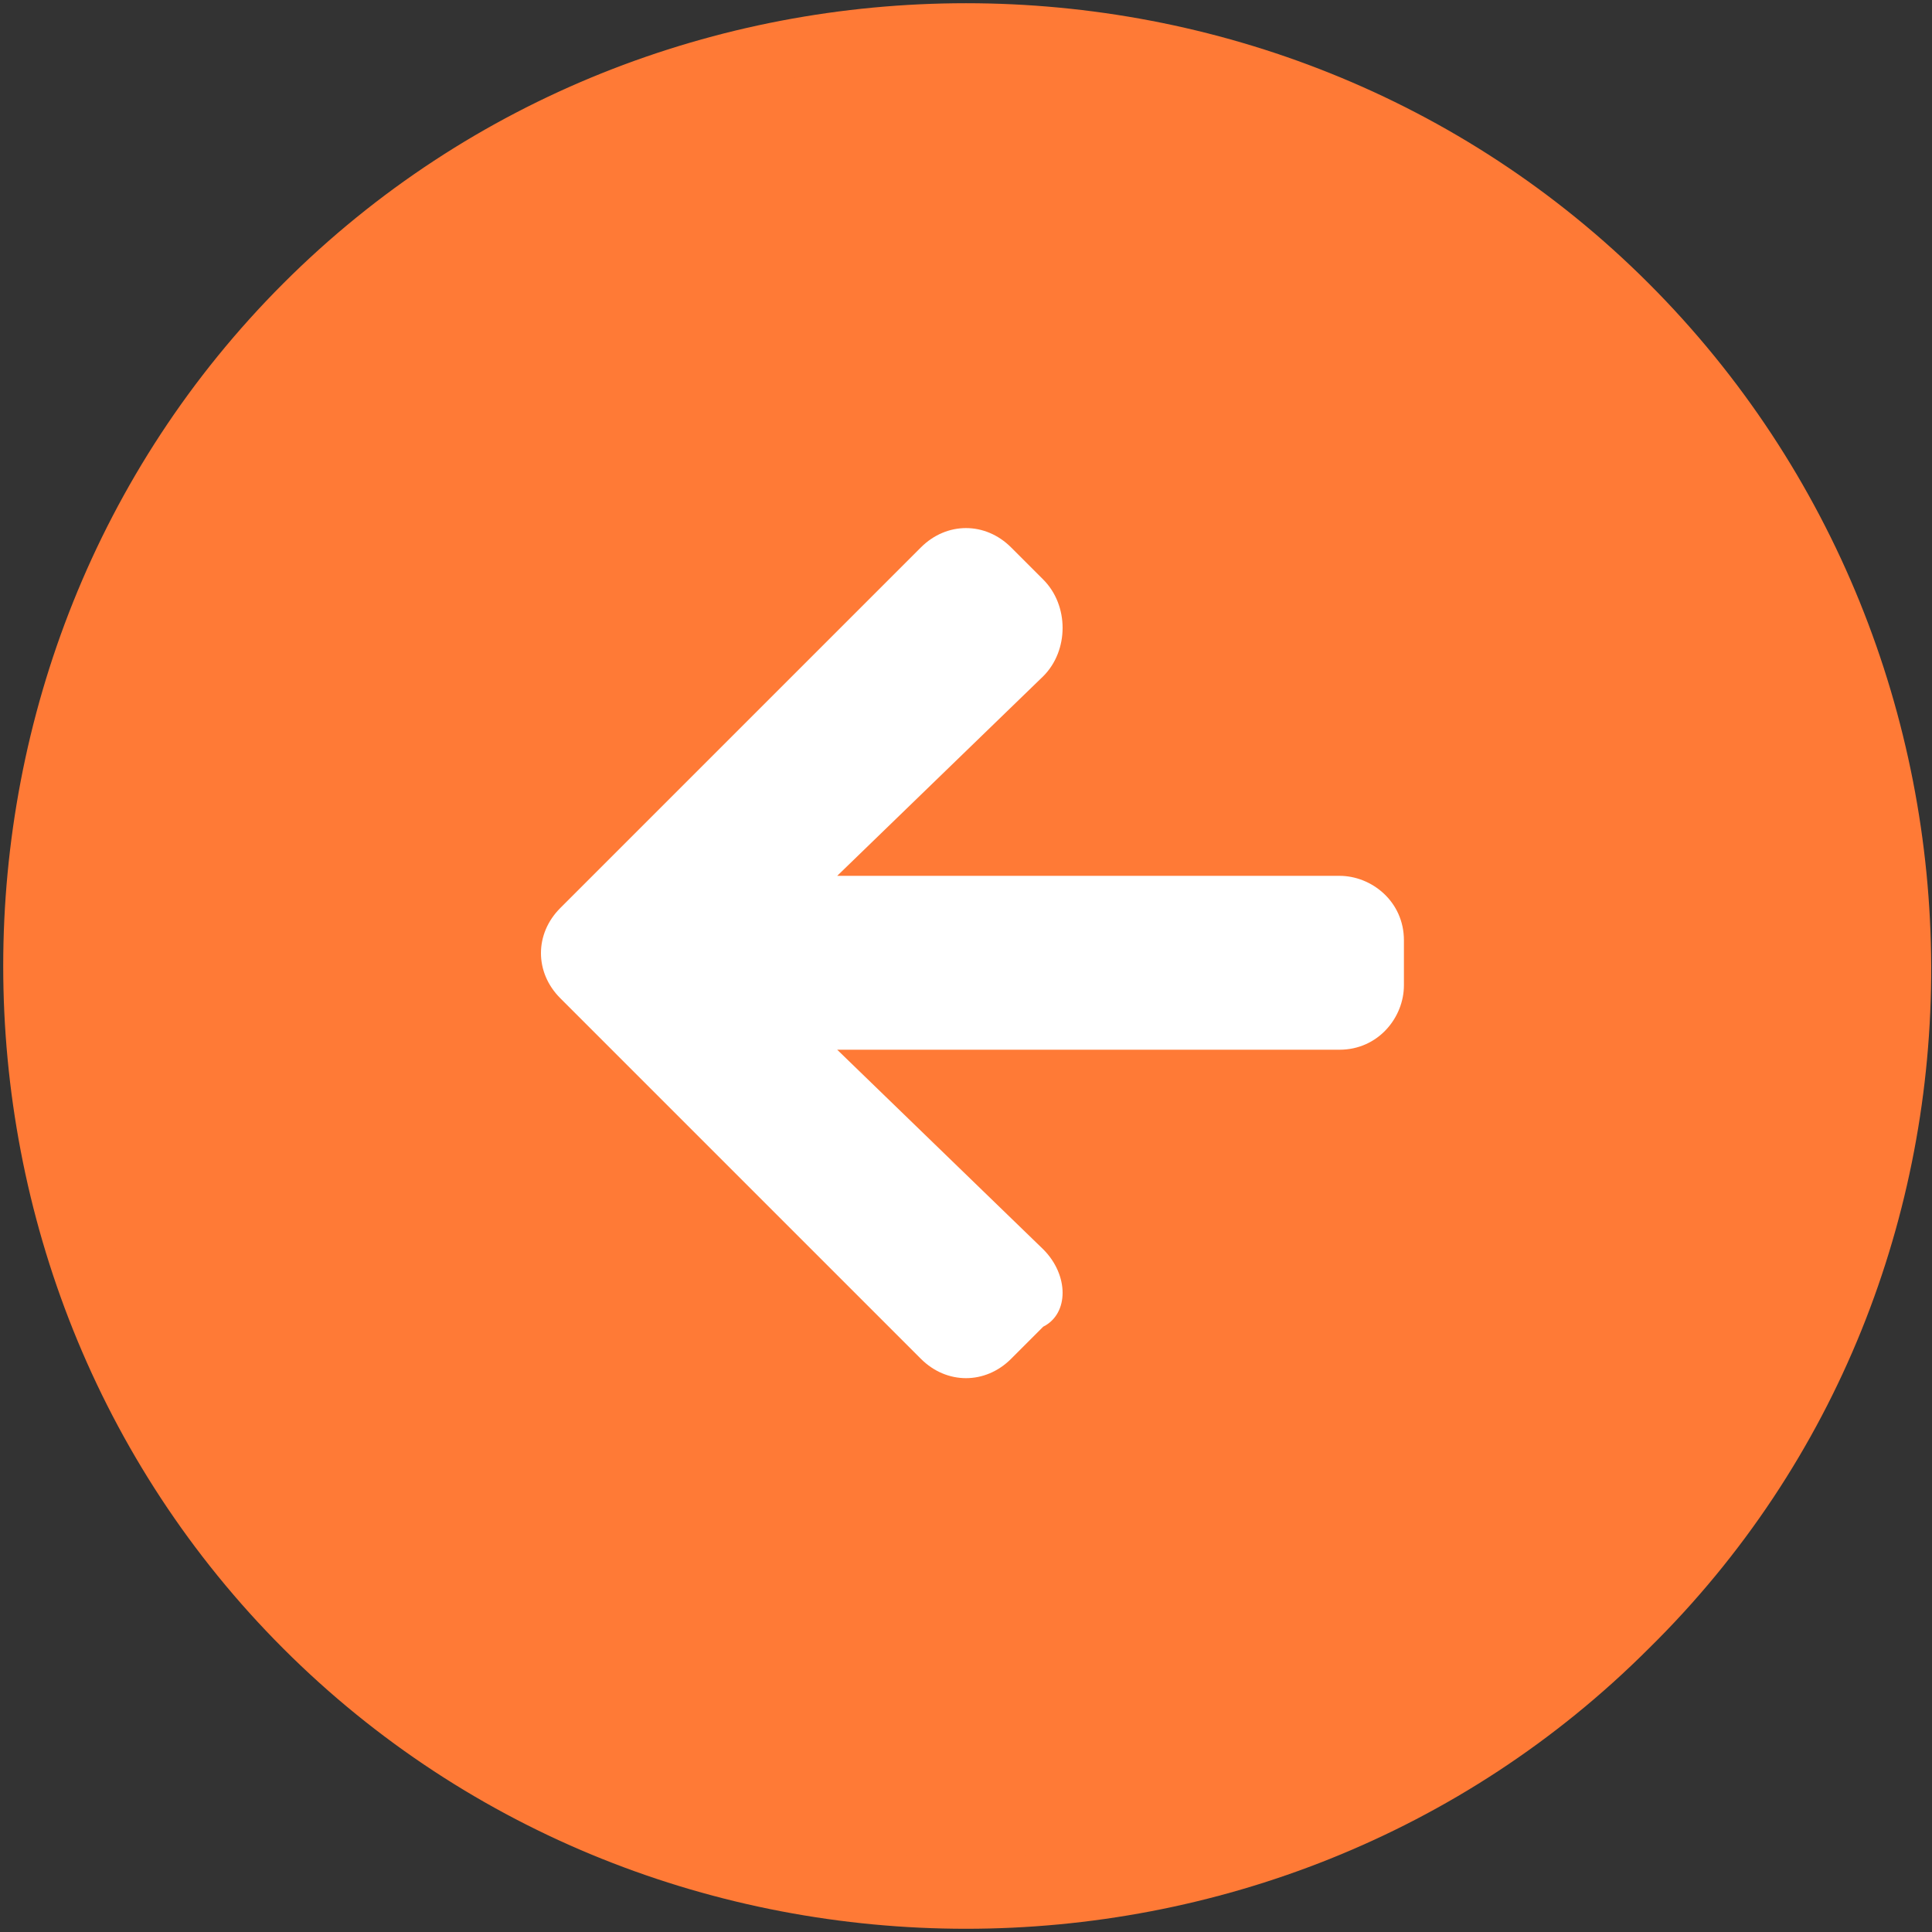 <?xml version="1.0" encoding="utf-8"?>
<!-- Generator: Adobe Illustrator 24.3.0, SVG Export Plug-In . SVG Version: 6.00 Build 0)  -->
<svg version="1.1" id="Capa_1" xmlns="http://www.w3.org/2000/svg" xmlns:xlink="http://www.w3.org/1999/xlink" x="0px" y="0px"
	 viewBox="0 0 30 30" style="enable-background:new 0 0 30 30;" xml:space="preserve">
<rect x="0" y="0" width="30" height="30" fill="#333333" stroke="none"/>
<style type="text/css">
	.st0{fill:#FF7A36;}
	.st1{fill:#FFFFFF;}
</style>
<g>
	<path class="st0" d="M4.8,4.8L4.8,4.8c5.7-5.7,14.8-5.7,20.5,0l0,0c5.7,5.7,5.7,14.8,0,20.5l0,0c-5.7,5.7-14.8,5.7-20.5,0l0,0
		C-0.8,19.6-0.8,10.4,4.8,4.8z"/>
	<path class="st0" d="M25.6,25.6c-5.8,5.8-15.4,5.8-21.2,0s-5.8-15.4,0-21.2s15.4-5.8,21.2,0S31.5,19.8,25.6,25.6z M24.8,24.8
		c5.4-5.4,5.4-14.2,0-19.7S10.6-0.4,5.1,5s-5.4,14.2,0,19.7S19.4,30.2,24.8,24.8z"/>
</g>
<path class="st1" d="M16.2,19.4L13,16.3h7.8c0.6,0,1-0.5,1-1v-0.7c0-0.6-0.5-1-1-1H13l3.2-3.1c0.4-0.4,0.4-1.1,0-1.5l-0.5-0.5
	c-0.4-0.4-1-0.4-1.4,0l-5.6,5.6c-0.4,0.4-0.4,1,0,1.4l5.6,5.6c0.4,0.4,1,0.4,1.4,0l0.5-0.5C16.6,20.4,16.6,19.8,16.2,19.4z"/>
</svg>
